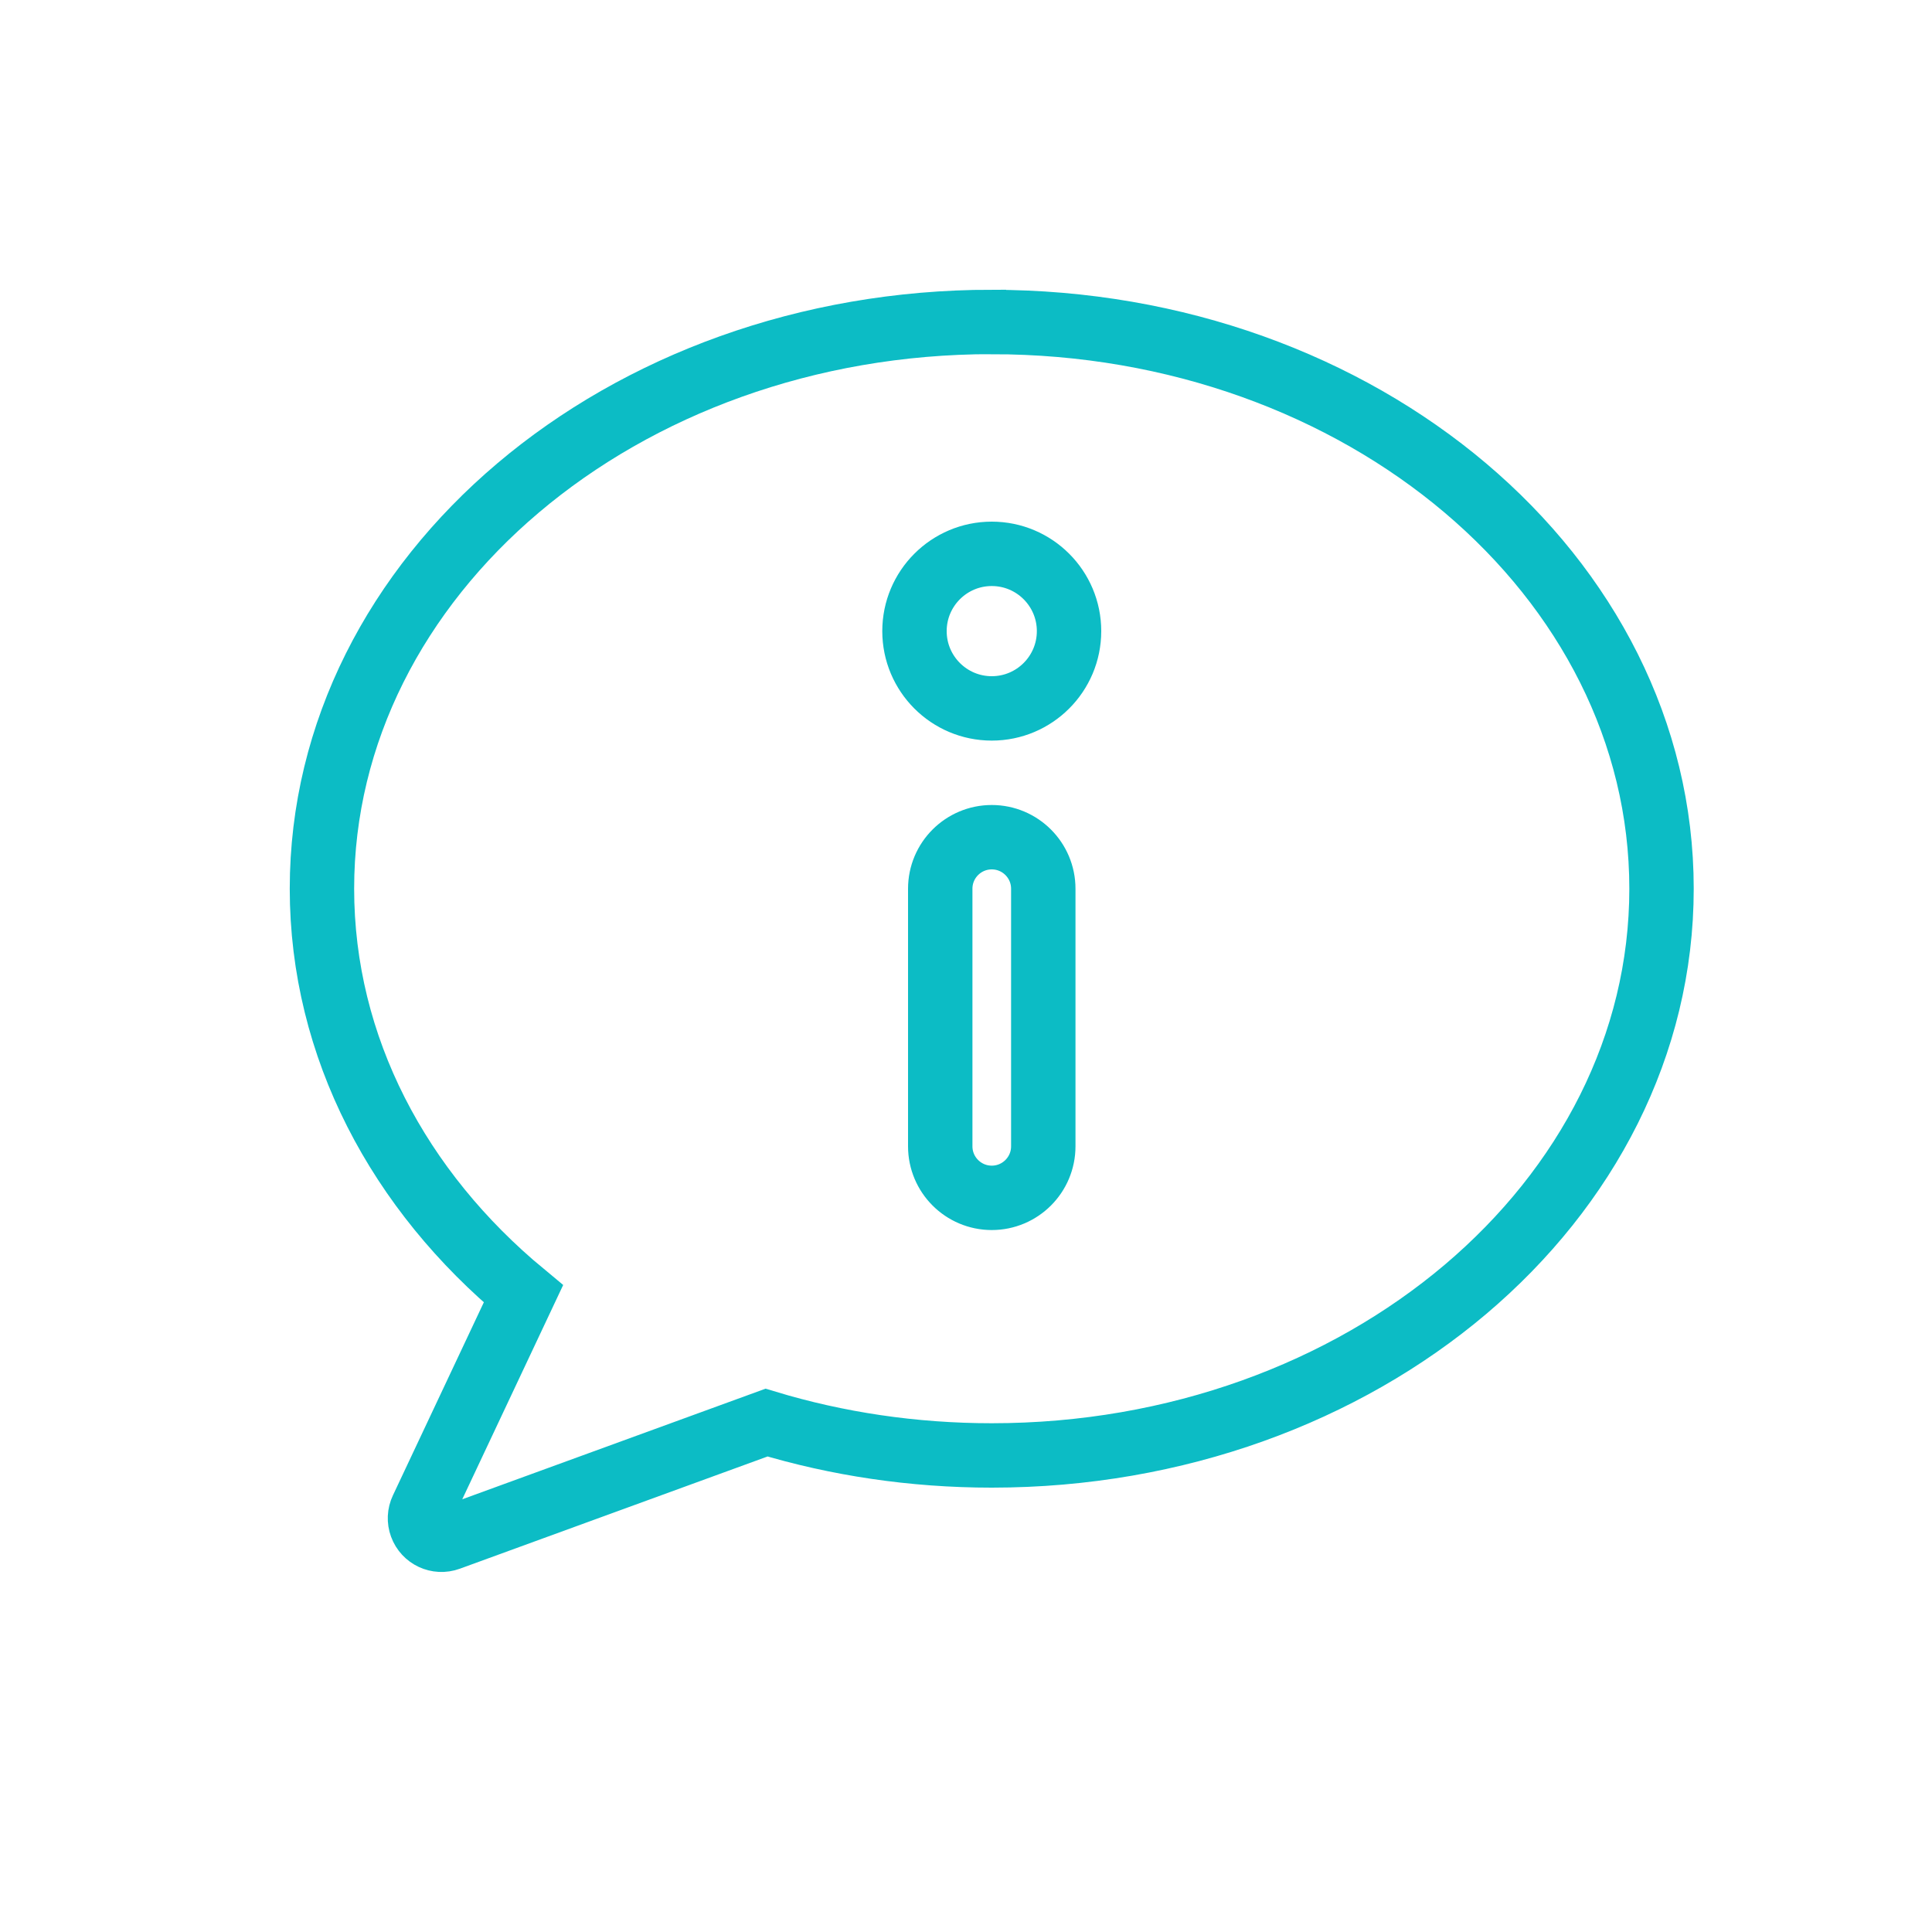 <svg height="36" viewBox="0 0 36 36" width="36" xmlns="http://www.w3.org/2000/svg"><path d="m12.48 0c6.893 0 12.48 4.728 12.48 10.56s-5.587 10.56-12.48 10.56c-1.472 0-2.885-.216-4.197-.612l-5.92 2.159c-.208.076-.437-.031-.513-.239-.037-.1-.032-.211.014-.308l1.889-4.011c-2.316-1.917-3.754-4.591-3.754-7.55 0-5.832 5.587-10.56 12.48-10.56zm0 9.6c-.53 0-.96.43-.96.96v4.8c0 .53.43.96.96.96s.96-.43.96-.96v-4.8c0-.53-.43-.96-.96-.96zm0-5.28c-.795 0-1.44.645-1.44 1.44s.645 1.44 1.44 1.44 1.44-.645 1.44-1.44-.645-1.44-1.44-1.44z" fill="none" stroke="#0cbcc5" stroke-width="1.2" transform="translate(6 6)"/></svg>